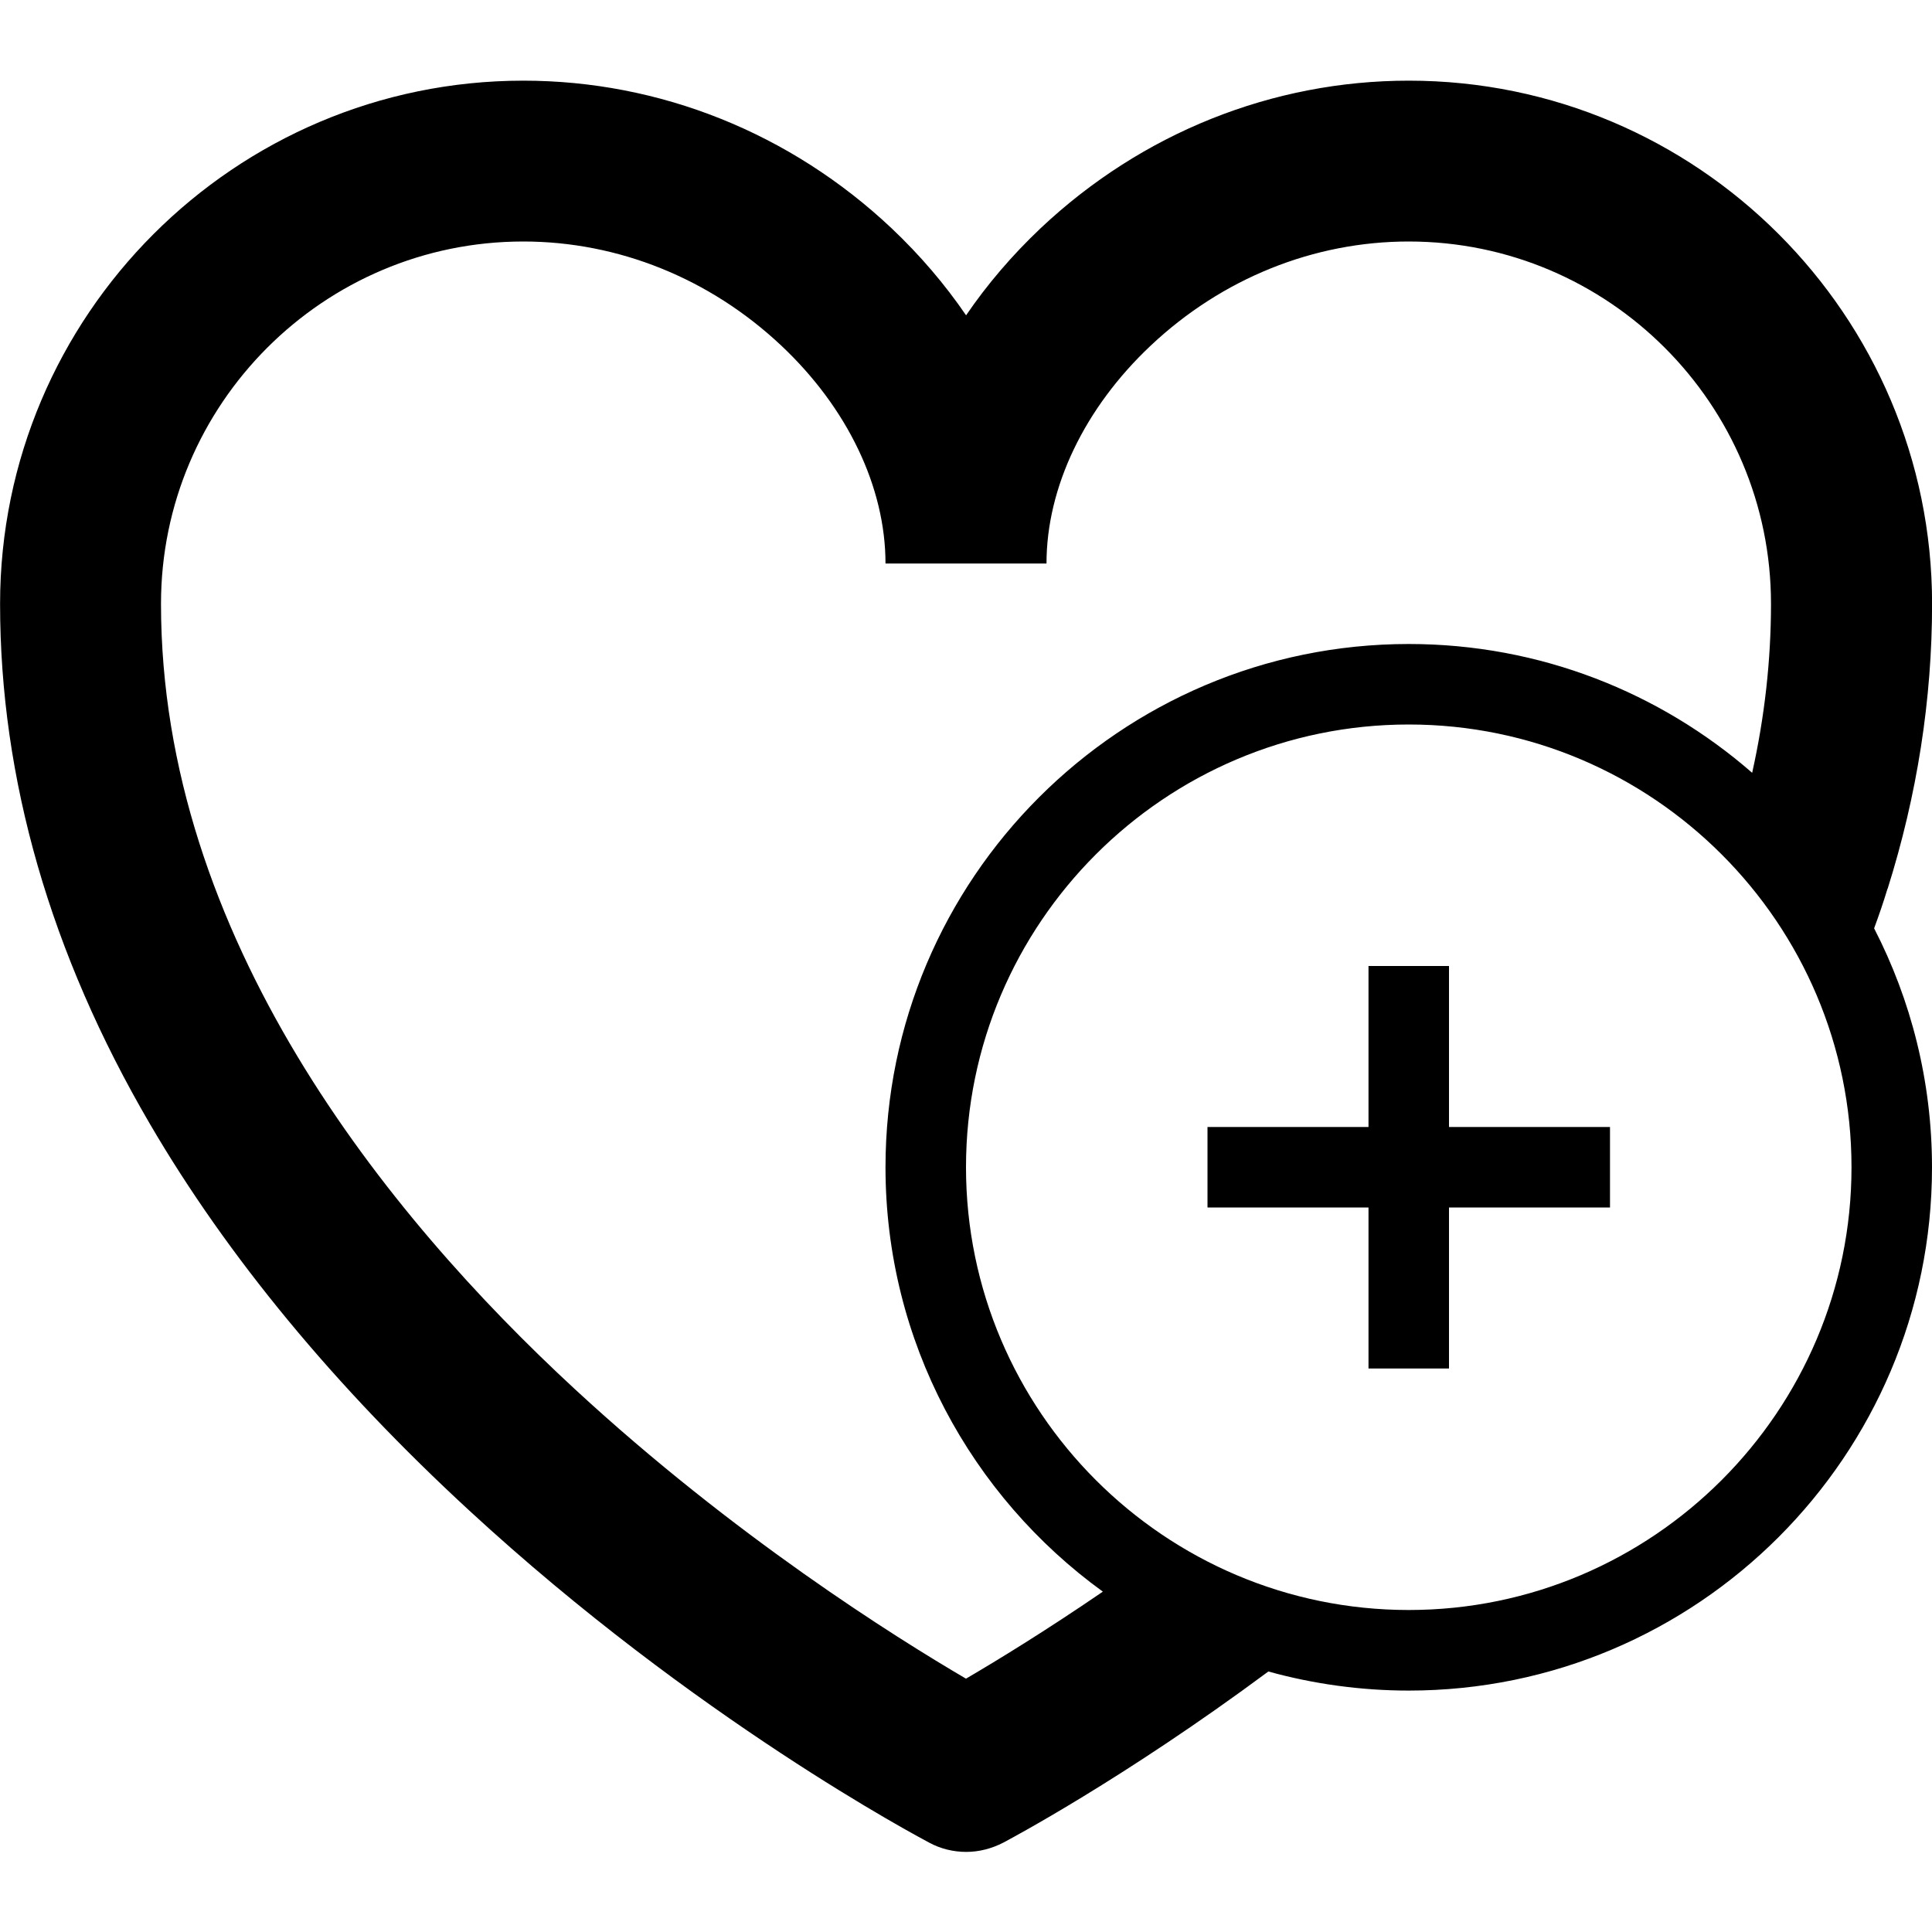 <!-- Generated by IcoMoon.io -->
<svg version="1.1" xmlns="http://www.w3.org/2000/svg" width="24" height="24" viewBox="0 0 24 24">
<path d="M23.447 11.041c-0.050 0.166-0.106 0.328-0.166 0.491 0.459 0.891 0.719 1.9 0.719 2.969 0 3.584-2.916 6.5-6.5 6.5-0.603 0-1.191-0.084-1.744-0.237-1.812 1.344-3.228 2.091-3.291 2.125v0c-0.144 0.075-0.303 0.116-0.462 0.116s-0.319-0.038-0.462-0.116c-0.116-0.063-2.9-1.531-5.712-4.125-1.669-1.538-3.006-3.156-3.969-4.806-1.234-2.112-1.859-4.284-1.859-6.456 0-3.584 2.916-6.5 6.5-6.5 1.694 0 3.319 0.65 4.575 1.834 0.353 0.334 0.663 0.697 0.925 1.081 0.262-0.384 0.572-0.747 0.925-1.081 1.256-1.184 2.881-1.834 4.575-1.834 3.584 0 6.5 2.916 6.5 6.5 0 1.181-0.184 2.372-0.553 3.541zM17.5 9c-3.031 0-5.5 2.469-5.5 5.5s2.469 5.5 5.5 5.5 5.5-2.469 5.5-5.5-2.469-5.5-5.5-5.5zM7.144 17.259c1.975 1.825 3.975 3.078 4.856 3.594 0.384-0.225 0.984-0.591 1.7-1.081-1.634-1.184-2.7-3.106-2.7-5.272 0-3.584 2.916-6.5 6.5-6.5 1.631 0 3.122 0.603 4.266 1.6 0.156-0.7 0.234-1.403 0.234-2.1 0-2.481-2.019-4.5-4.5-4.5-1.181 0-2.319 0.459-3.203 1.291-0.825 0.775-1.297 1.763-1.297 2.709h-2c0-0.947-0.472-1.934-1.297-2.709-0.884-0.831-2.022-1.291-3.203-1.291-2.481 0-4.5 2.019-4.5 4.5 0 4.137 2.797 7.591 5.144 9.759z"></path>
<path d="M18 17h-1v-2h-2v-1h2v-2h1v2h2v1h-2z"></path>
</svg>
